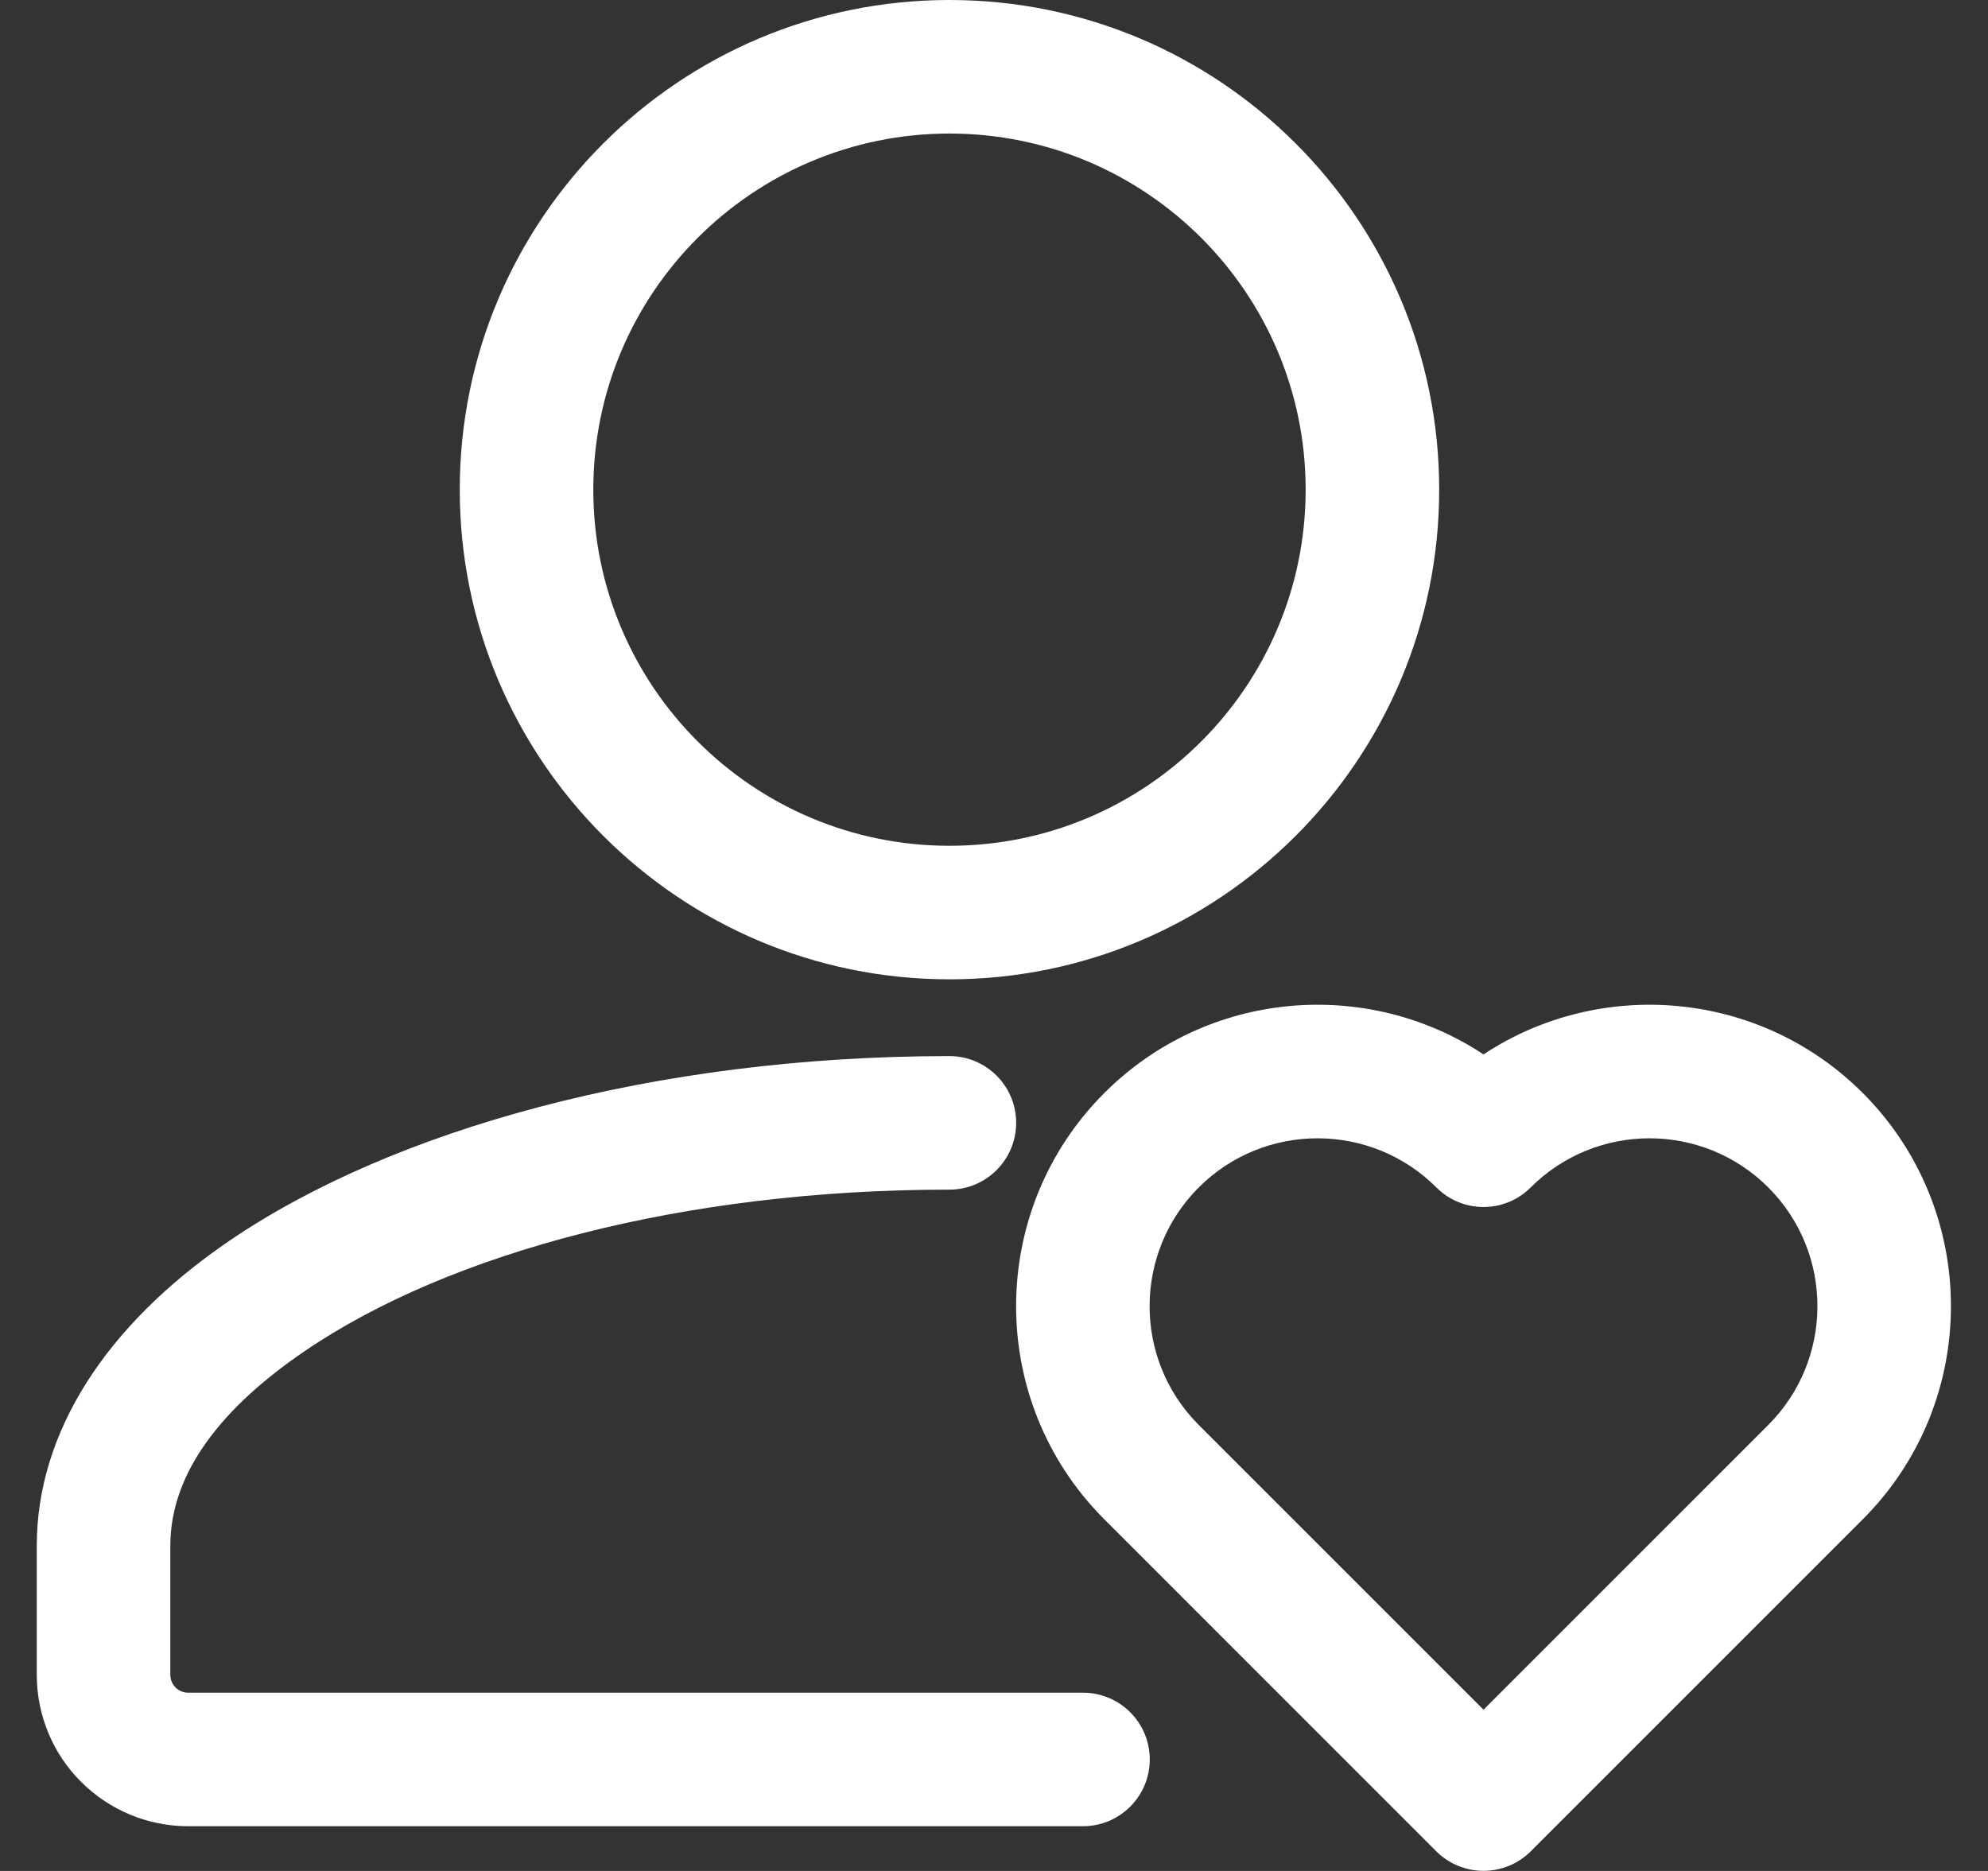 <svg width="34" height="32" viewBox="0 0 34 32" fill="none" xmlns="http://www.w3.org/2000/svg">
<rect x="0" y="0" width="34" height="32" fill="#333333" stroke="none"/>
<path fill-rule="evenodd" clip-rule="evenodd" d="M18.521 28.951H3.218C3.137 28.951 3.059 28.919 3.003 28.862C2.945 28.804 2.913 28.727 2.913 28.646V26.438C2.913 25.174 3.816 24.059 5.208 23.111C7.693 21.416 11.715 20.347 16.237 20.347C16.868 20.347 17.379 19.835 17.379 19.205C17.379 18.574 16.868 18.063 16.237 18.063C11.179 18.063 6.7 19.328 3.92 21.224C1.798 22.671 0.629 24.509 0.629 26.438V28.646C0.629 29.333 0.901 29.992 1.387 30.476C1.873 30.962 2.531 31.235 3.218 31.235H18.521C19.152 31.235 19.664 30.723 19.664 30.093C19.664 29.462 19.152 28.951 18.521 28.951Z" fill="white"/>
<path fill-rule="evenodd" clip-rule="evenodd" d="M16.238 0C11.615 0 7.863 3.752 7.863 8.375C7.863 12.997 11.615 16.75 16.238 16.75C20.862 16.75 24.614 12.997 24.614 8.375C24.614 3.752 20.862 0 16.238 0ZM16.238 2.284C19.601 2.284 22.33 5.013 22.33 8.375C22.33 11.736 19.601 14.466 16.238 14.466C12.876 14.466 10.147 11.736 10.147 8.375C10.147 5.013 12.876 2.284 16.238 2.284Z" fill="white"/>
<path fill-rule="evenodd" clip-rule="evenodd" d="M24.565 31.665C24.778 31.878 25.069 31.998 25.372 31.998C25.675 31.998 25.966 31.878 26.179 31.665L31.858 25.986C33.869 23.975 33.869 20.707 31.858 18.694C30.096 16.933 27.373 16.713 25.372 18.034C23.371 16.713 20.648 16.933 18.887 18.694C16.883 20.699 16.875 23.949 18.864 25.963L24.565 31.665ZM25.372 29.242L20.487 24.357C19.381 23.235 19.386 21.426 20.502 20.309C21.623 19.189 23.444 19.189 24.565 20.309C25.011 20.756 25.733 20.756 26.179 20.309C27.302 19.189 29.121 19.189 30.242 20.309C31.363 21.43 31.363 23.25 30.242 24.372L25.372 29.242Z" fill="white"/>
</svg>

